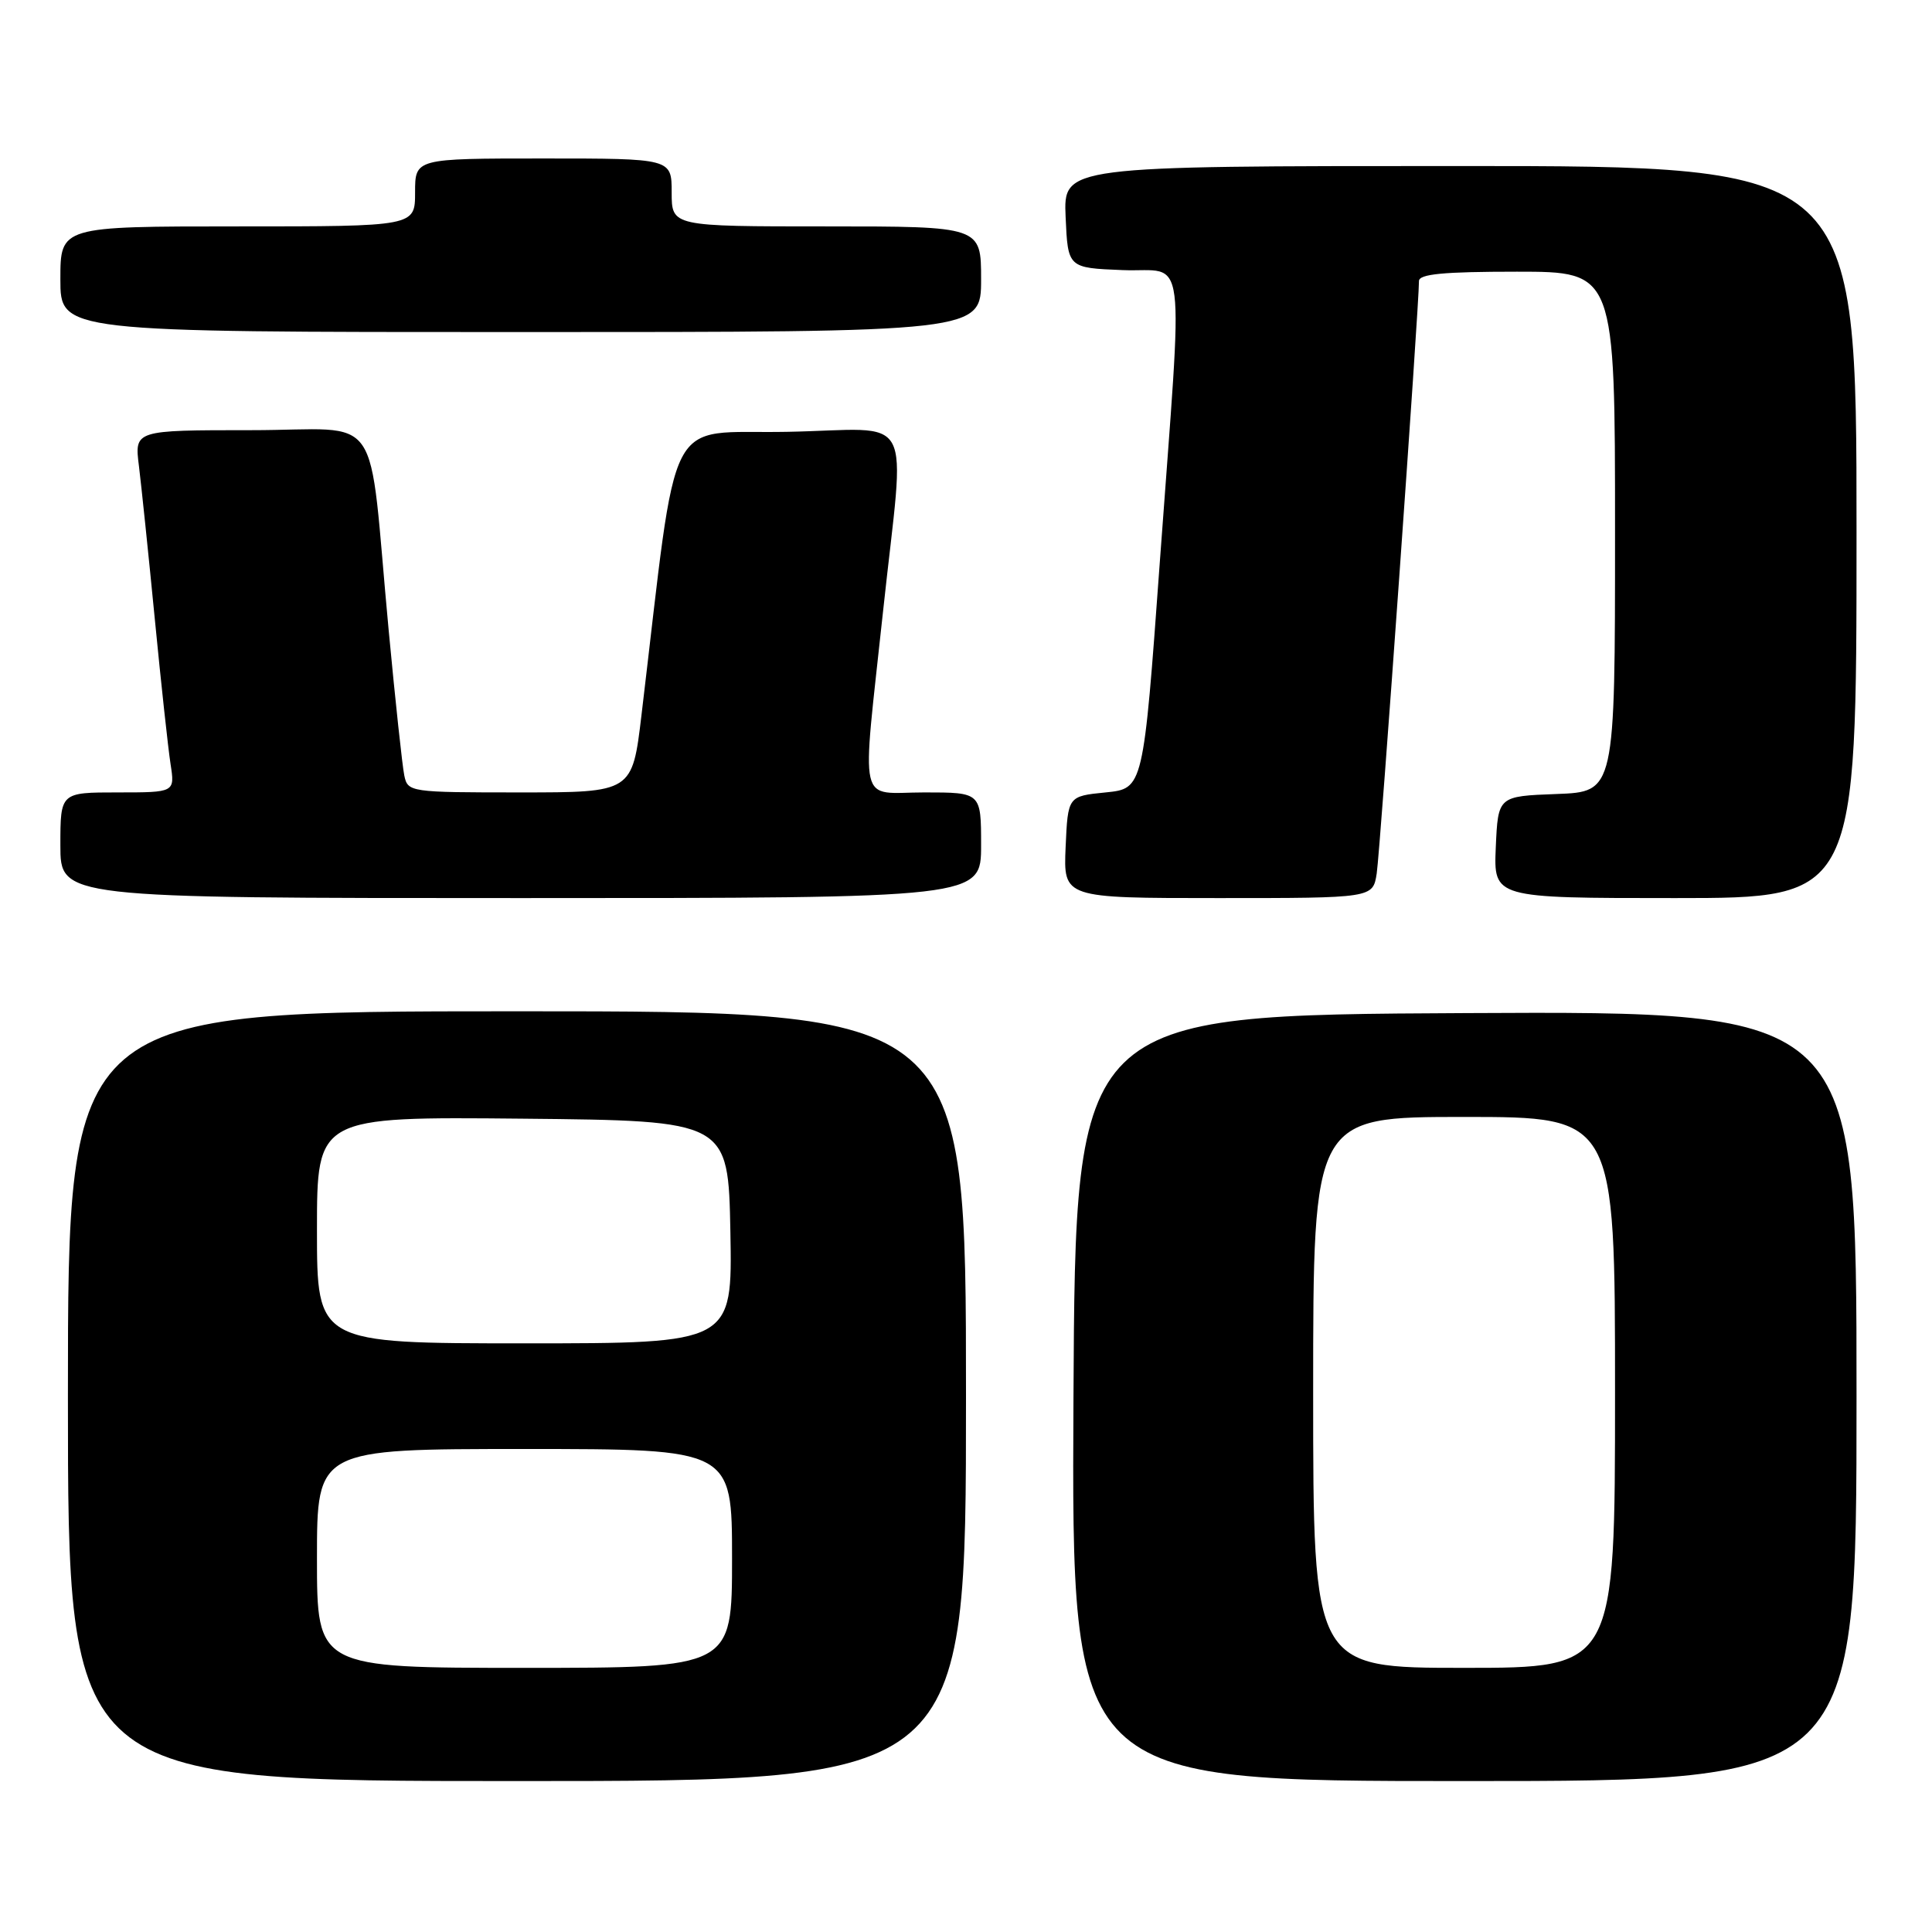 <?xml version="1.0" encoding="UTF-8" standalone="no"?>
<!DOCTYPE svg PUBLIC "-//W3C//DTD SVG 1.1//EN" "http://www.w3.org/Graphics/SVG/1.1/DTD/svg11.dtd" >
<svg xmlns="http://www.w3.org/2000/svg" xmlns:xlink="http://www.w3.org/1999/xlink" version="1.1" viewBox="0 0 256 256">
 <g >
 <path fill="currentColor"
d=" M 128.00 185.00 C 128.00 134.00 128.00 134.00 68.50 134.00 C 9.00 134.00 9.00 134.00 9.00 185.00 C 9.00 236.00 9.00 236.00 68.50 236.00 C 128.00 236.00 128.00 236.00 128.00 185.00 Z  M 246.00 184.99 C 246.00 133.98 246.00 133.98 194.25 134.24 C 142.50 134.50 142.50 134.50 142.24 185.25 C 141.98 236.00 141.98 236.00 193.99 236.00 C 246.00 236.00 246.00 236.00 246.00 184.99 Z  M 130.00 112.00 C 130.00 105.00 130.00 105.00 122.50 105.00 C 113.56 105.00 114.16 107.62 117.01 81.00 C 119.93 53.78 121.60 56.90 104.27 57.22 C 87.89 57.53 89.93 53.57 85.00 94.75 C 83.78 105.00 83.78 105.00 68.91 105.00 C 54.29 105.00 54.03 104.96 53.57 102.75 C 53.31 101.51 52.38 92.85 51.50 83.50 C 48.69 53.52 51.09 57.00 33.28 57.00 C 17.81 57.00 17.81 57.00 18.41 61.75 C 18.73 64.36 19.68 73.47 20.51 82.00 C 21.34 90.53 22.28 99.19 22.60 101.25 C 23.18 105.00 23.18 105.00 15.59 105.00 C 8.00 105.00 8.00 105.00 8.00 112.00 C 8.00 119.00 8.00 119.00 69.00 119.00 C 130.00 119.00 130.00 119.00 130.00 112.00 Z  M 182.42 115.75 C 182.88 112.82 188.05 40.24 188.02 37.25 C 188.00 36.31 191.26 36.00 201.00 36.00 C 214.00 36.00 214.00 36.00 214.00 70.46 C 214.00 104.92 214.00 104.92 206.25 105.21 C 198.50 105.50 198.50 105.50 198.20 112.25 C 197.91 119.00 197.91 119.00 221.95 119.00 C 246.00 119.00 246.00 119.00 246.00 70.50 C 246.00 22.00 246.00 22.00 193.45 22.00 C 140.91 22.00 140.91 22.00 141.20 28.75 C 141.50 35.50 141.50 35.50 148.75 35.79 C 157.38 36.14 156.80 31.64 153.68 74.50 C 151.50 104.50 151.50 104.50 146.50 105.00 C 141.50 105.50 141.50 105.50 141.20 112.25 C 140.91 119.00 140.91 119.00 161.41 119.00 C 181.91 119.00 181.91 119.00 182.42 115.75 Z  M 130.00 37.00 C 130.00 30.00 130.00 30.00 109.50 30.00 C 89.00 30.00 89.00 30.00 89.00 25.50 C 89.00 21.00 89.00 21.00 72.00 21.00 C 55.00 21.00 55.00 21.00 55.00 25.50 C 55.00 30.00 55.00 30.00 31.50 30.00 C 8.00 30.00 8.00 30.00 8.00 37.00 C 8.00 44.00 8.00 44.00 69.00 44.00 C 130.00 44.00 130.00 44.00 130.00 37.00 Z  M 42.00 206.50 C 42.00 192.00 42.00 192.00 69.50 192.00 C 97.00 192.00 97.00 192.00 97.00 206.50 C 97.00 221.00 97.00 221.00 69.50 221.00 C 42.00 221.00 42.00 221.00 42.00 206.50 Z  M 42.00 162.98 C 42.00 147.97 42.00 147.97 69.25 148.23 C 96.50 148.50 96.50 148.50 96.78 163.25 C 97.05 178.00 97.05 178.00 69.53 178.00 C 42.00 178.00 42.00 178.00 42.00 162.98 Z  M 174.00 184.50 C 174.00 148.00 174.00 148.00 194.00 148.00 C 214.00 148.00 214.00 148.00 214.00 184.50 C 214.00 221.00 214.00 221.00 194.00 221.00 C 174.00 221.00 174.00 221.00 174.00 184.50 Z "/>
</g>
</svg>